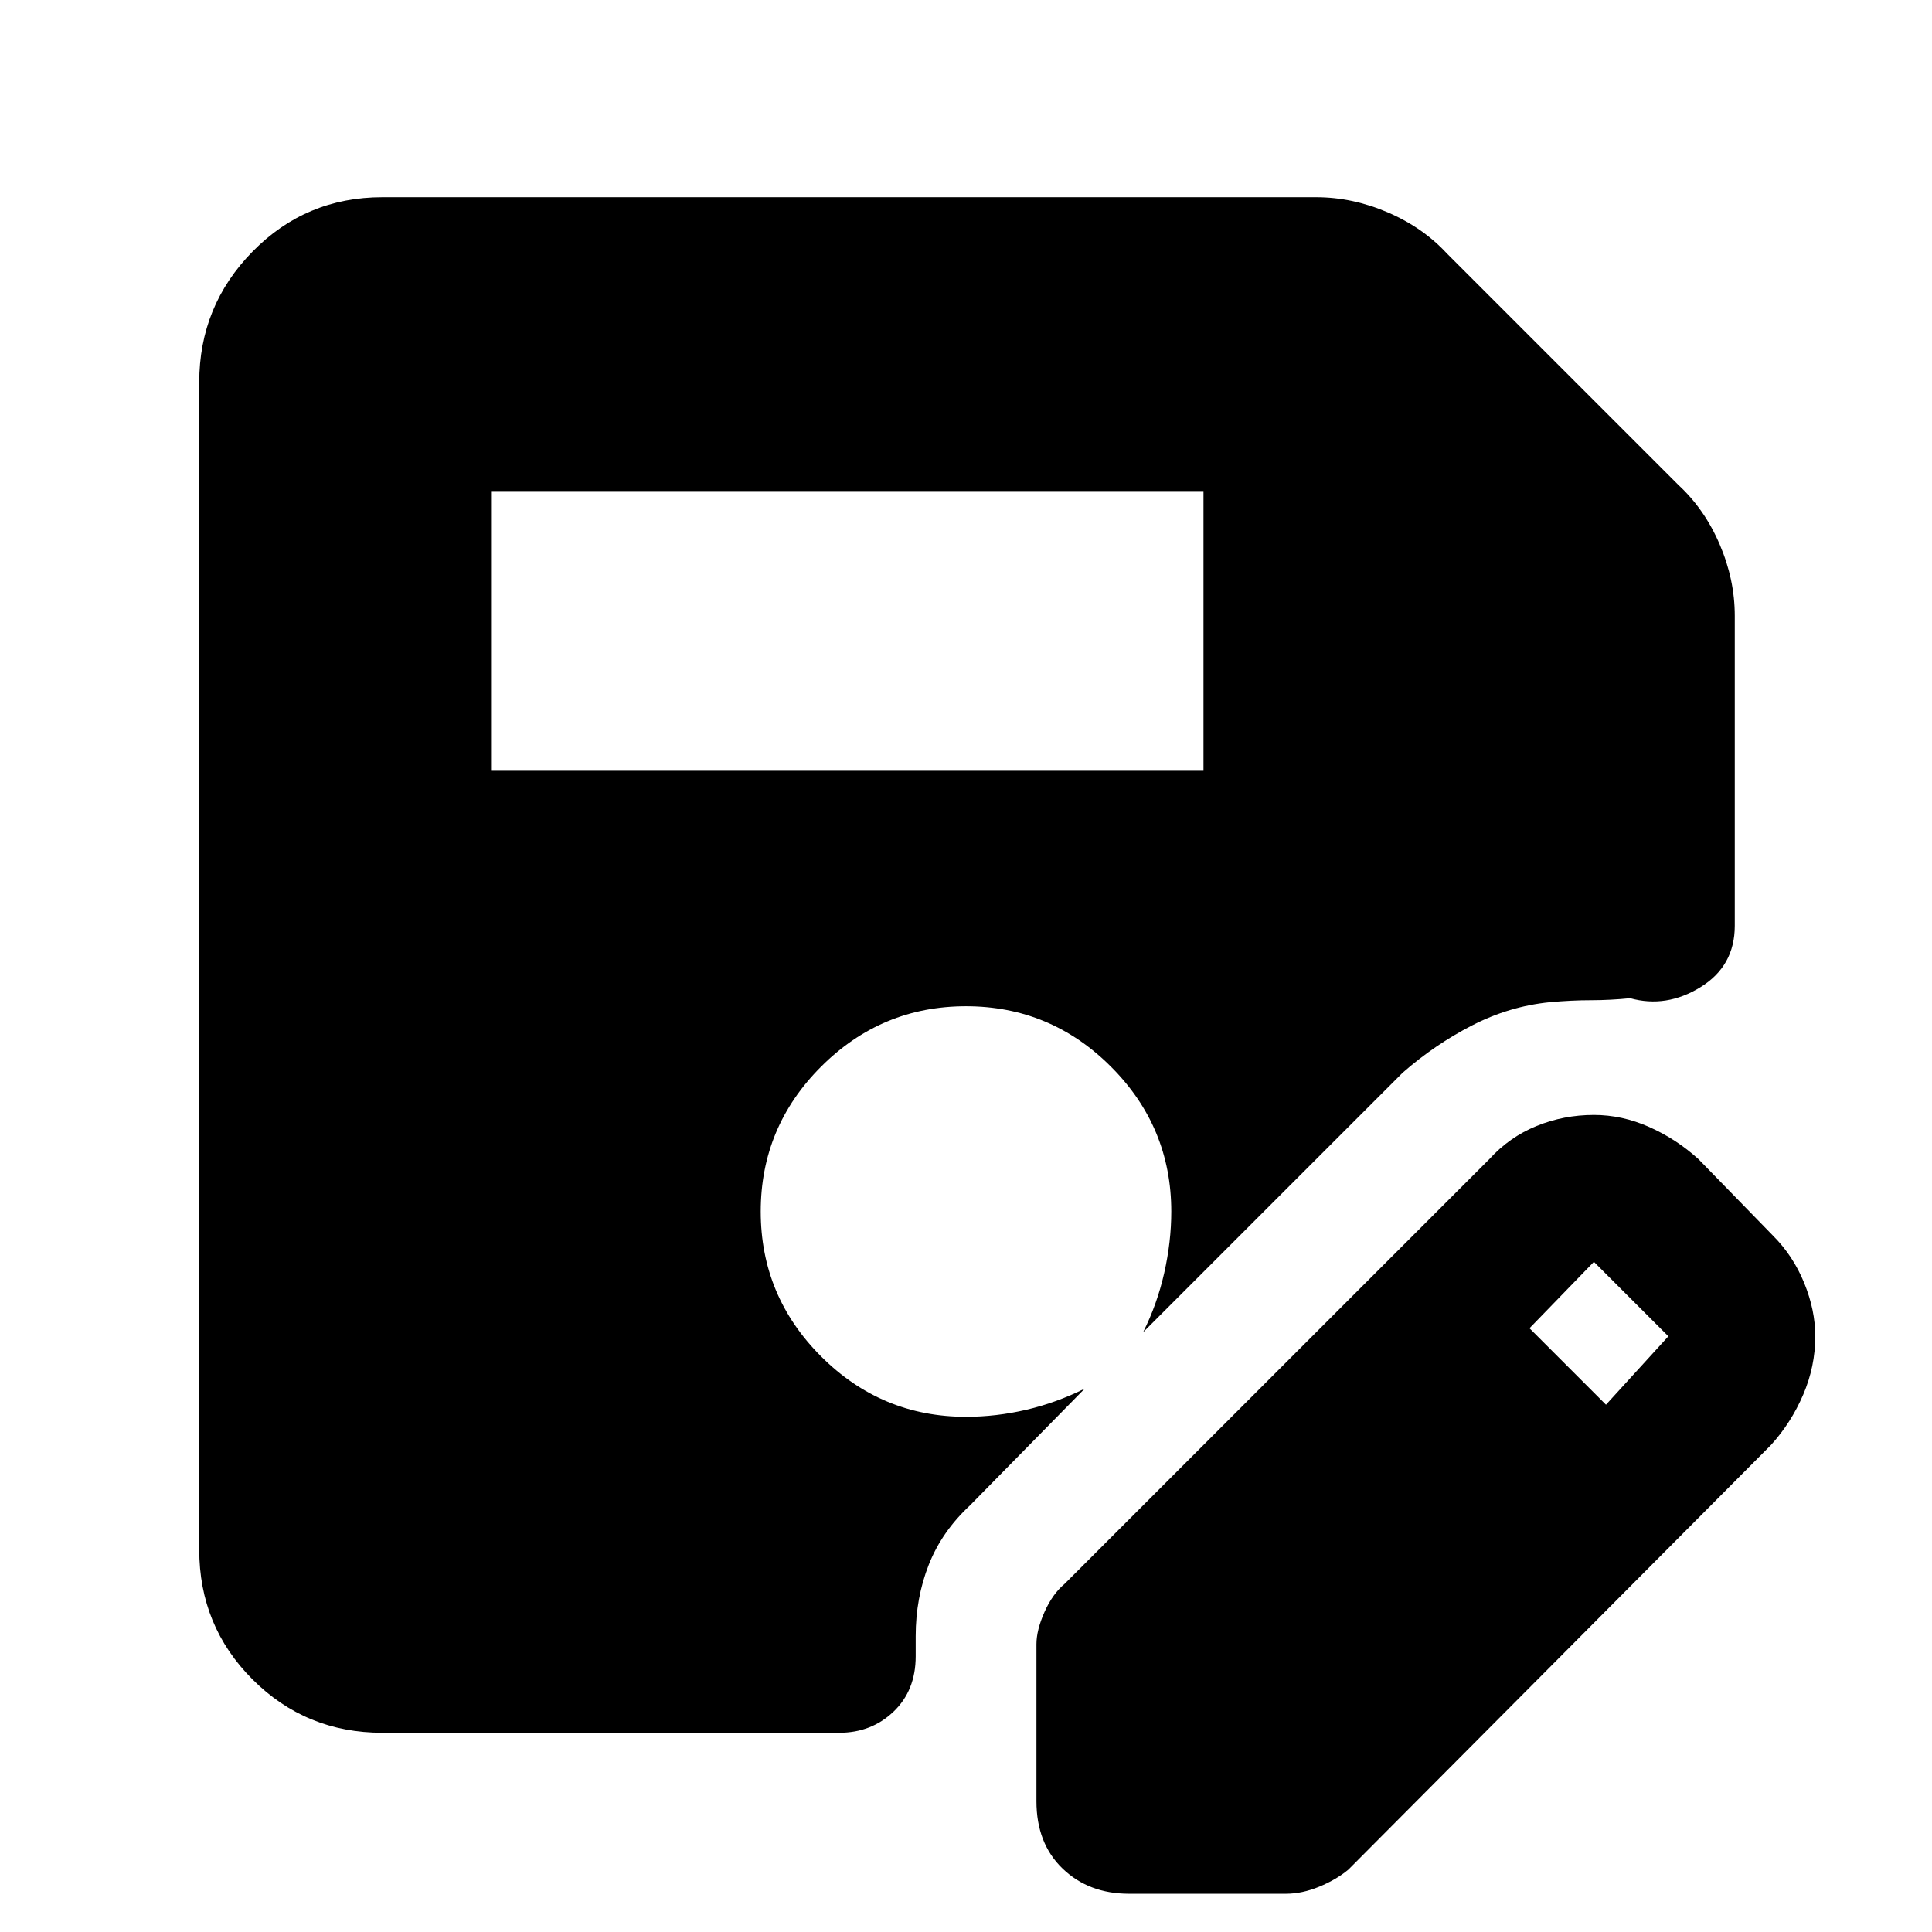 <svg xmlns="http://www.w3.org/2000/svg" height="48" viewBox="0 -960 960 960" width="48"><path d="M244-577h354v-139H244v139ZM190-99q-38 0-64.5-26.5T99-190v-580q0-38 26.5-65t64.5-27h464q18 0 35.5 7.5T719-834l115 115q13 12 20.5 29.5T862-654v154q0 20-17 30.5t-35 5.5q-10 1-19.5 1t-20.5 1q-20 2-38.5 11.5T697-427L568-298q7-14 10.5-29.5T582-358q0-42-30-72t-72-30q-42 0-72 30t-30 72q0 42 30 72t72 30q15 0 30-3.5t29-10.5l-57 58q-14 13-20.5 29.5T455-147v10q0 17-11 27.5T417-99H190Zm325 34v-78q0-7 4-16t10-14l211-211q10-11 23.5-16.5T792-406q14 0 27.5 6t24.5 16l37 38q10 10 15.5 23.5T902-296q0 15-6 29t-16 25L670-31q-6 5-14.5 8.5T639-19h-78q-20 0-33-12.5T515-65Zm283-197 31-34-37-37-32 33 38 38Z"/></svg>